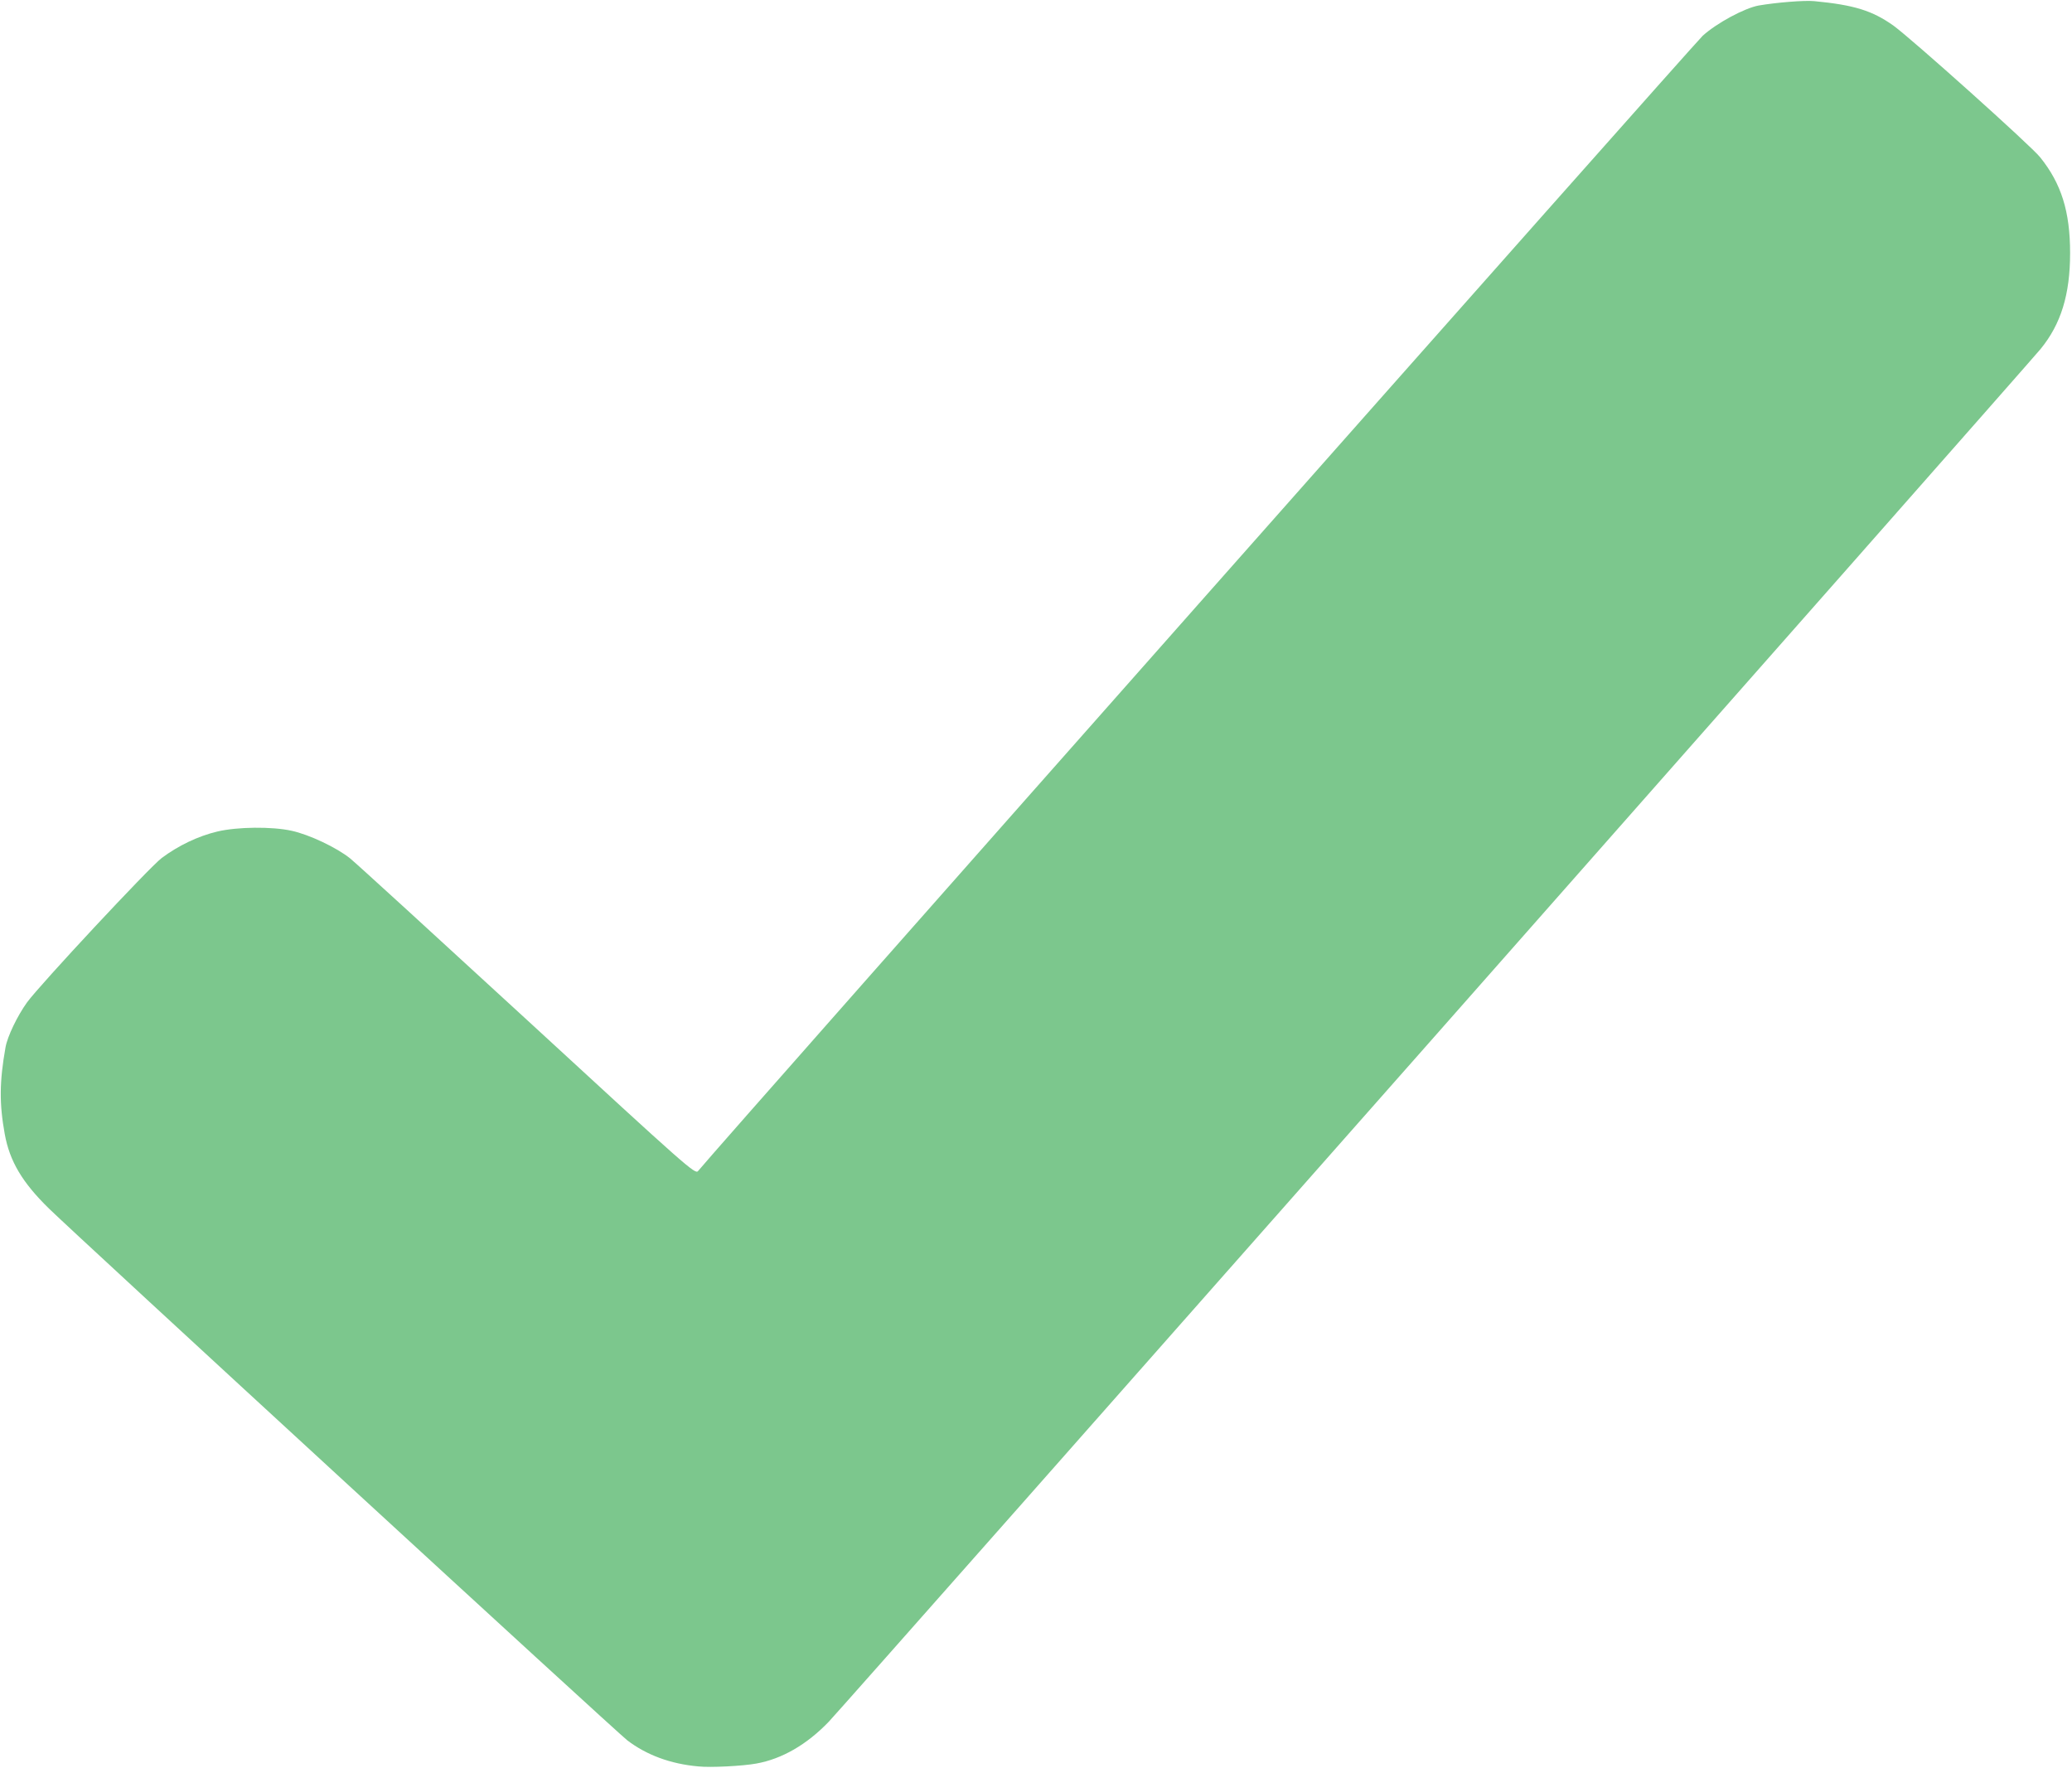 <svg version="1" xmlns="http://www.w3.org/2000/svg" width="1089" height="929" viewBox="0 0 10890 9290">
  <g fill="#7cc78d">
    <path d="M3670 9283c-146-13-272-60-373-137-53-40-2900-2658-3040-2795S51 6103 25 5960c-29-159-28-276 4-456 10-57 62-165 113-236 66-91 643-710 708-759 87-65 191-115 292-139 105-25 287-27 391-4 92 20 236 88 307 145 30 24 450 408 934 853 844 777 880 809 895 790 114-140 5235-5925 5280-5966 74-67 219-145 294-159 93-16 241-28 292-23 210 20 306 50 417 129 94 68 725 633 771 692 111 138 157 285 157 503s-48 373-155 504c-70 86-6297 7140-6369 7214-116 121-247 196-381 220-71 13-241 22-305 15z"/>
  </g>
</svg>
